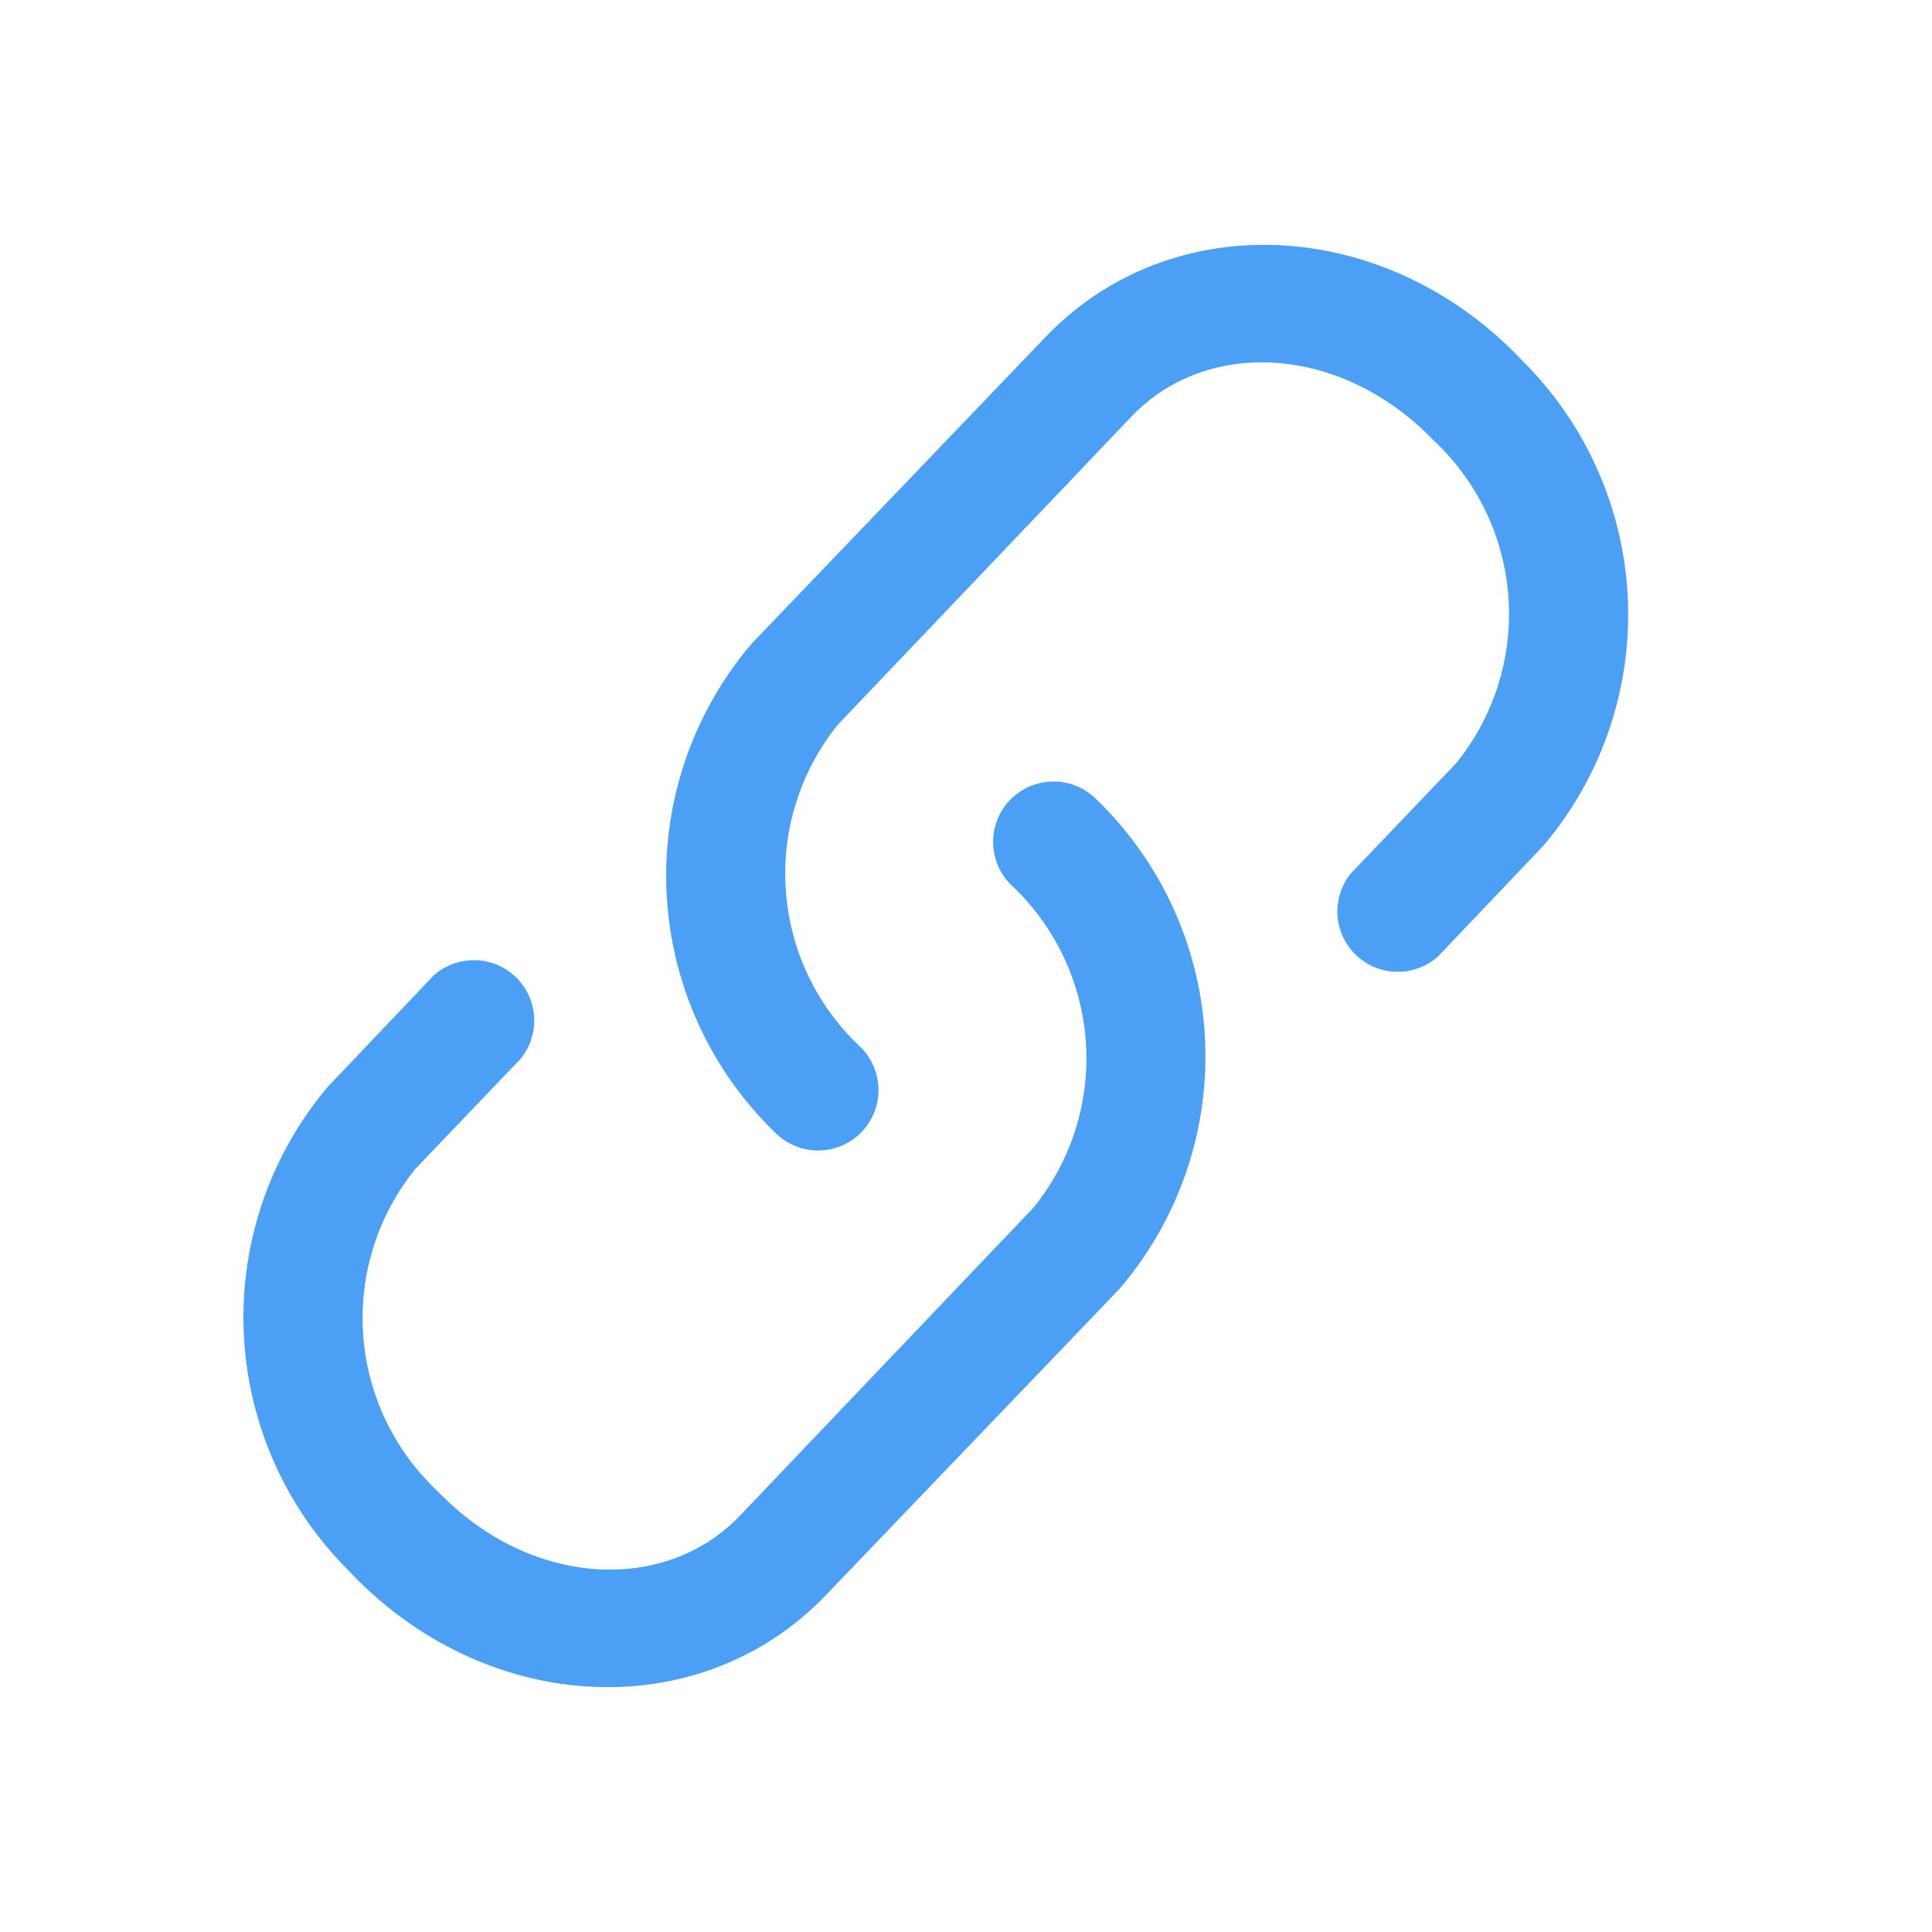 <?xml version="1.0" standalone="no"?><!DOCTYPE svg PUBLIC "-//W3C//DTD SVG 1.1//EN" "http://www.w3.org/Graphics/SVG/1.1/DTD/svg11.dtd"><svg t="1570774602453" class="icon" viewBox="0 0 1024 1024" version="1.1" xmlns="http://www.w3.org/2000/svg" p-id="2744" width="32" height="32" xmlns:xlink="http://www.w3.org/1999/xlink"><defs><style type="text/css"></style></defs><path d="M762.24 506.88a32 32 0 0 1-46.08-44.16l55.68-58.24a125.76 125.76 0 0 0-12.16-171.2c-48.32-50.24-119.68-54.72-160-12.48L444.16 384a125.76 125.76 0 0 0 12.16 171.2 32 32 0 0 1 0 45.12 32 32 0 0 1-45.44 0 189.44 189.44 0 0 1-12.16-259.52l155.52-162.24c66.88-69.76 180.48-64 252.8 12.8A189.44 189.44 0 0 1 818.24 448z" p-id="2745" fill="#4B9FF4"></path><path d="M229.76 517.12a32 32 0 0 1 46.08 44.16l-55.68 58.24a125.76 125.76 0 0 0 12.16 171.2c48.32 50.24 119.68 54.72 160 12.48L547.84 640a125.76 125.76 0 0 0-12.16-171.2 32 32 0 0 1 0-45.12 32 32 0 0 1 45.44 0 189.44 189.44 0 0 1 12.16 259.52L437.76 845.44c-66.88 69.76-180.48 64-252.8-12.8A189.44 189.44 0 0 1 173.76 576z" p-id="2746" fill="#4B9FF4"></path></svg>